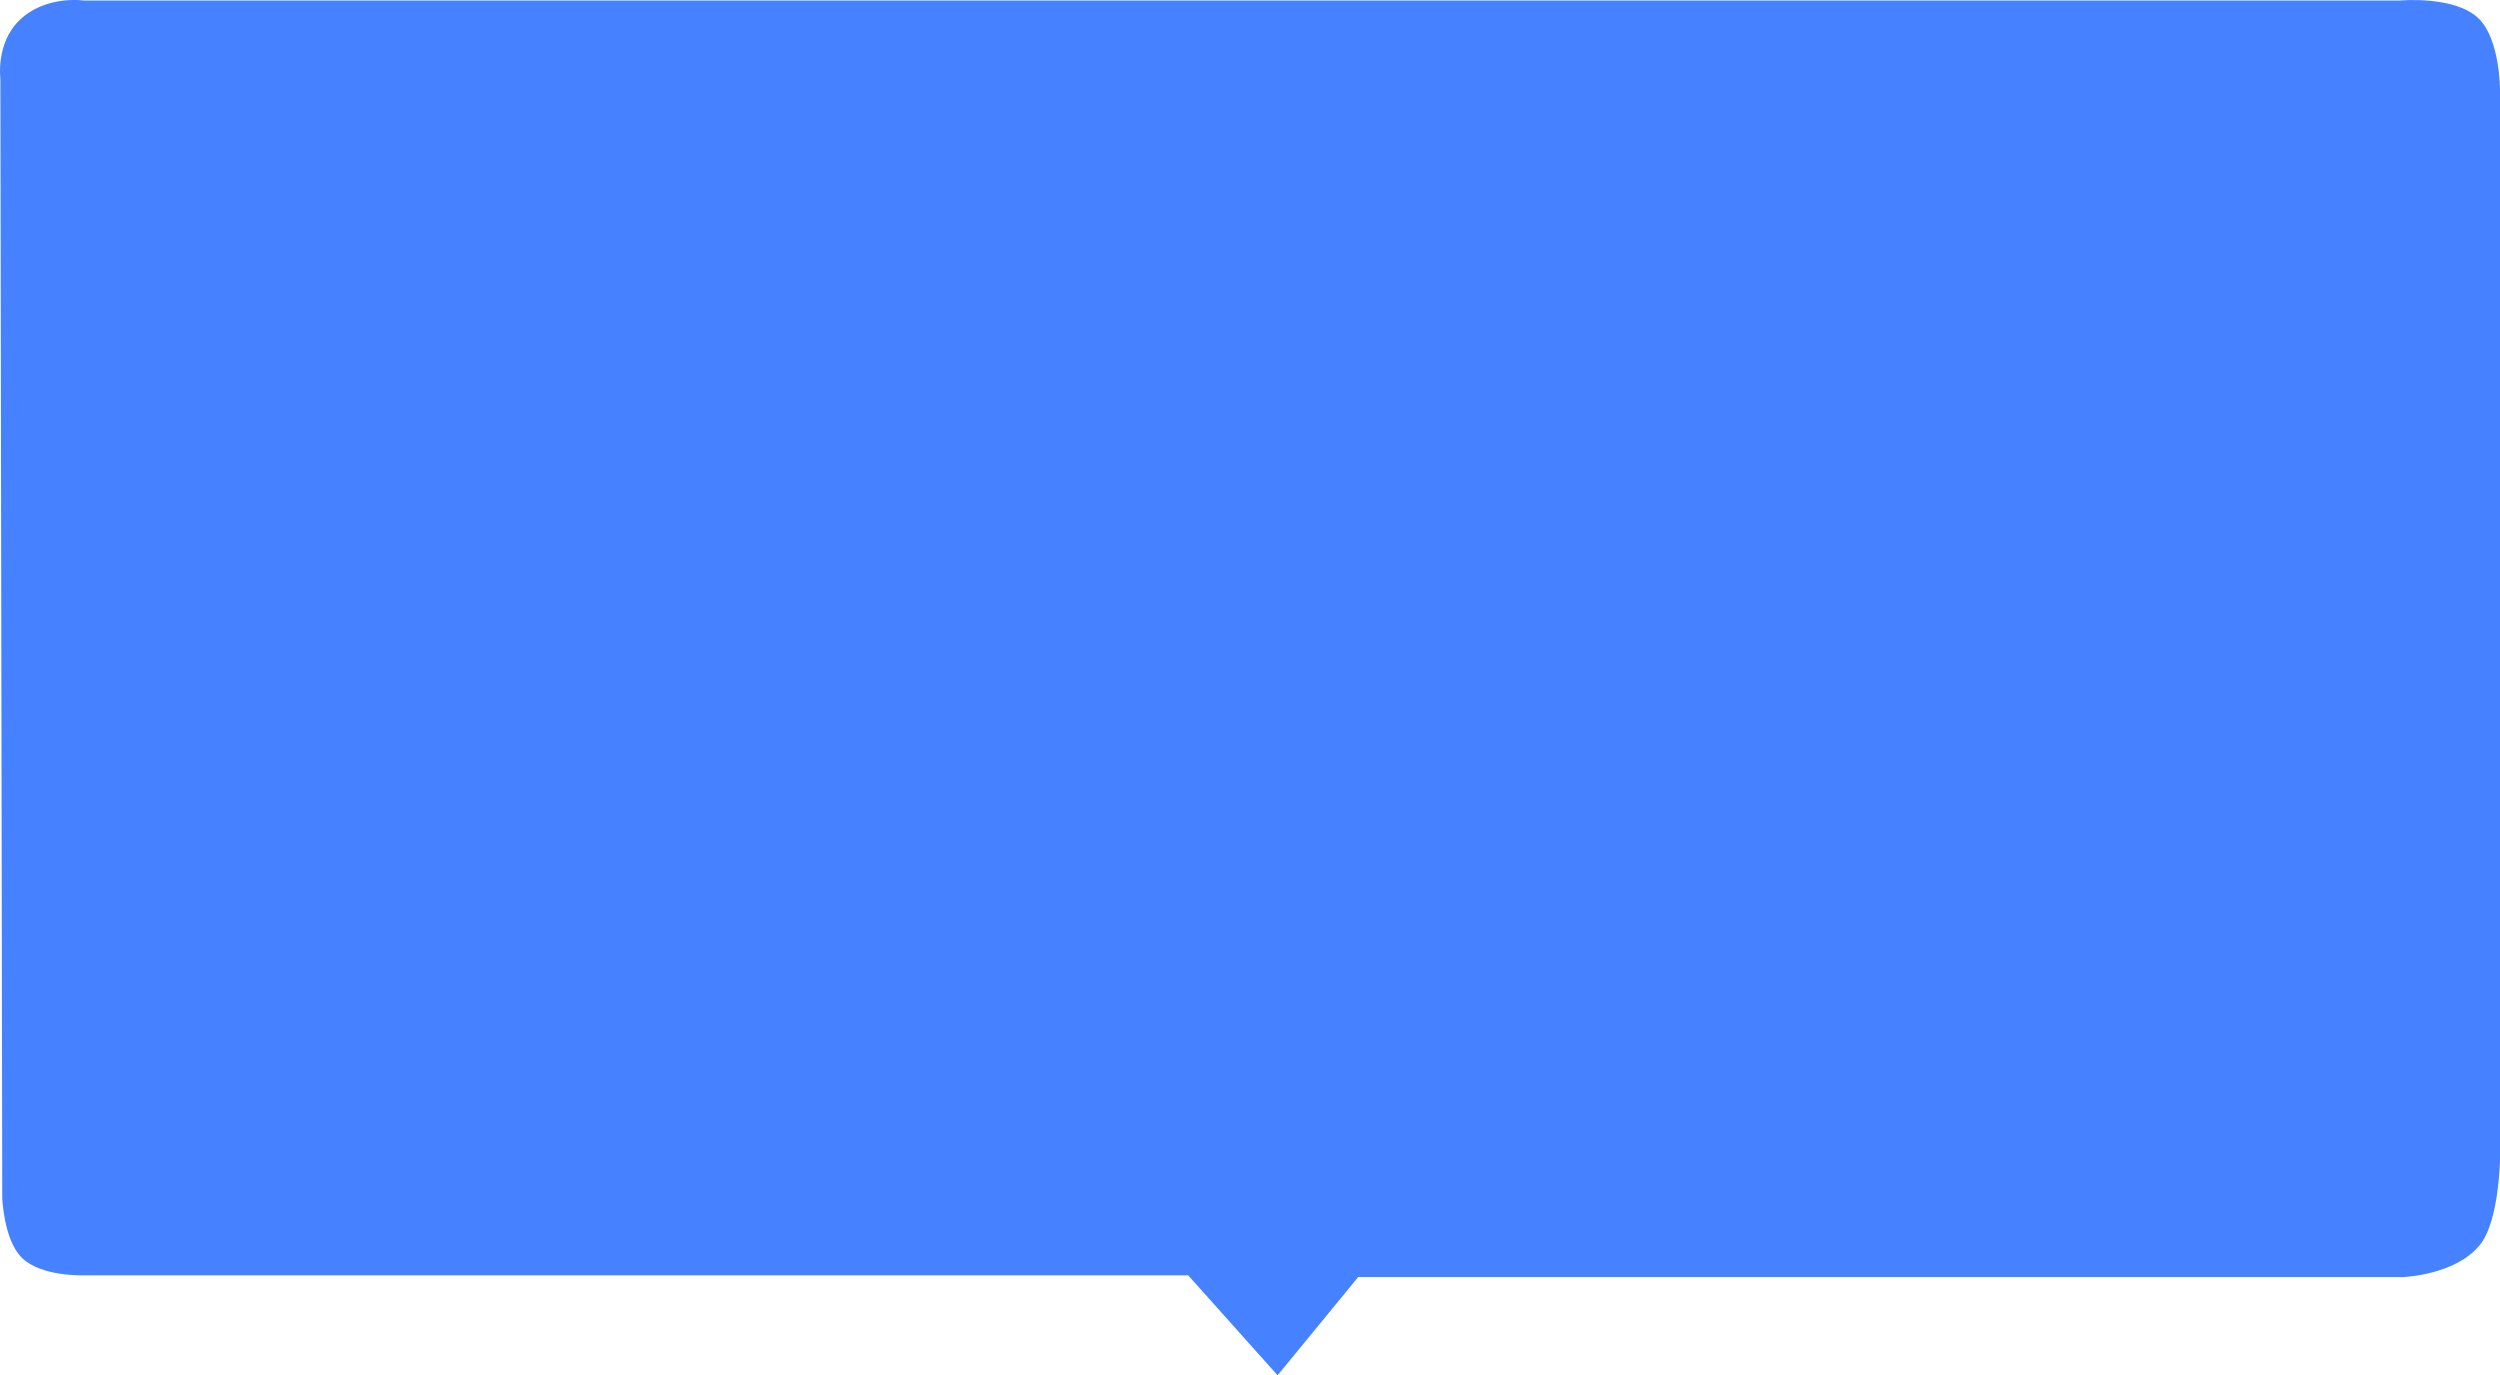 <?xml version="1.0" encoding="UTF-8" standalone="no"?>
<svg
   xmlns:dc="http://purl.org/dc/elements/1.1/"
   xmlns:cc="http://creativecommons.org/ns#"
   xmlns:rdf="http://www.w3.org/1999/02/22-rdf-syntax-ns#"
   xmlns:svg="http://www.w3.org/2000/svg"
   xmlns="http://www.w3.org/2000/svg"
   width="254.994mm"
   height="140.28mm"
   viewBox="0 0 254.994 140.28"
   version="1.1"
   id="svg8">
  <defs
     id="defs2" />
  <g
     id="layer1"
     transform="translate(150.749,-9.964)">
    <path
       style="fill:#4681ff;fill-opacity:1;stroke:none;stroke-width:0.265px;stroke-linecap:butt;stroke-linejoin:miter;stroke-opacity:1"
       d="m -148.526,138.248 c 1.961,1.959 6.331,1.795 6.331,1.795 h 112.637 l 9.121,10.2 8.222,-10.024 H 94.418 c 0,0 5.538,-0.219 7.921,-3.471 1.79,-2.443 1.906,-8.423 1.906,-8.423 V 19.091 c 0,0 0,-5.062 -2.138,-7.201 -2.405,-2.405 -8.067,-1.871 -8.067,-1.871 H -142.195 c 0,0 -3.966,-0.595 -6.639,2.079 -2.343,2.343 -1.877,5.858 -1.877,5.858 l 0.192,114.15 c 0,0 0.121,4.272 1.993,6.142 z"
       id="path833" />
  </g>
</svg>

